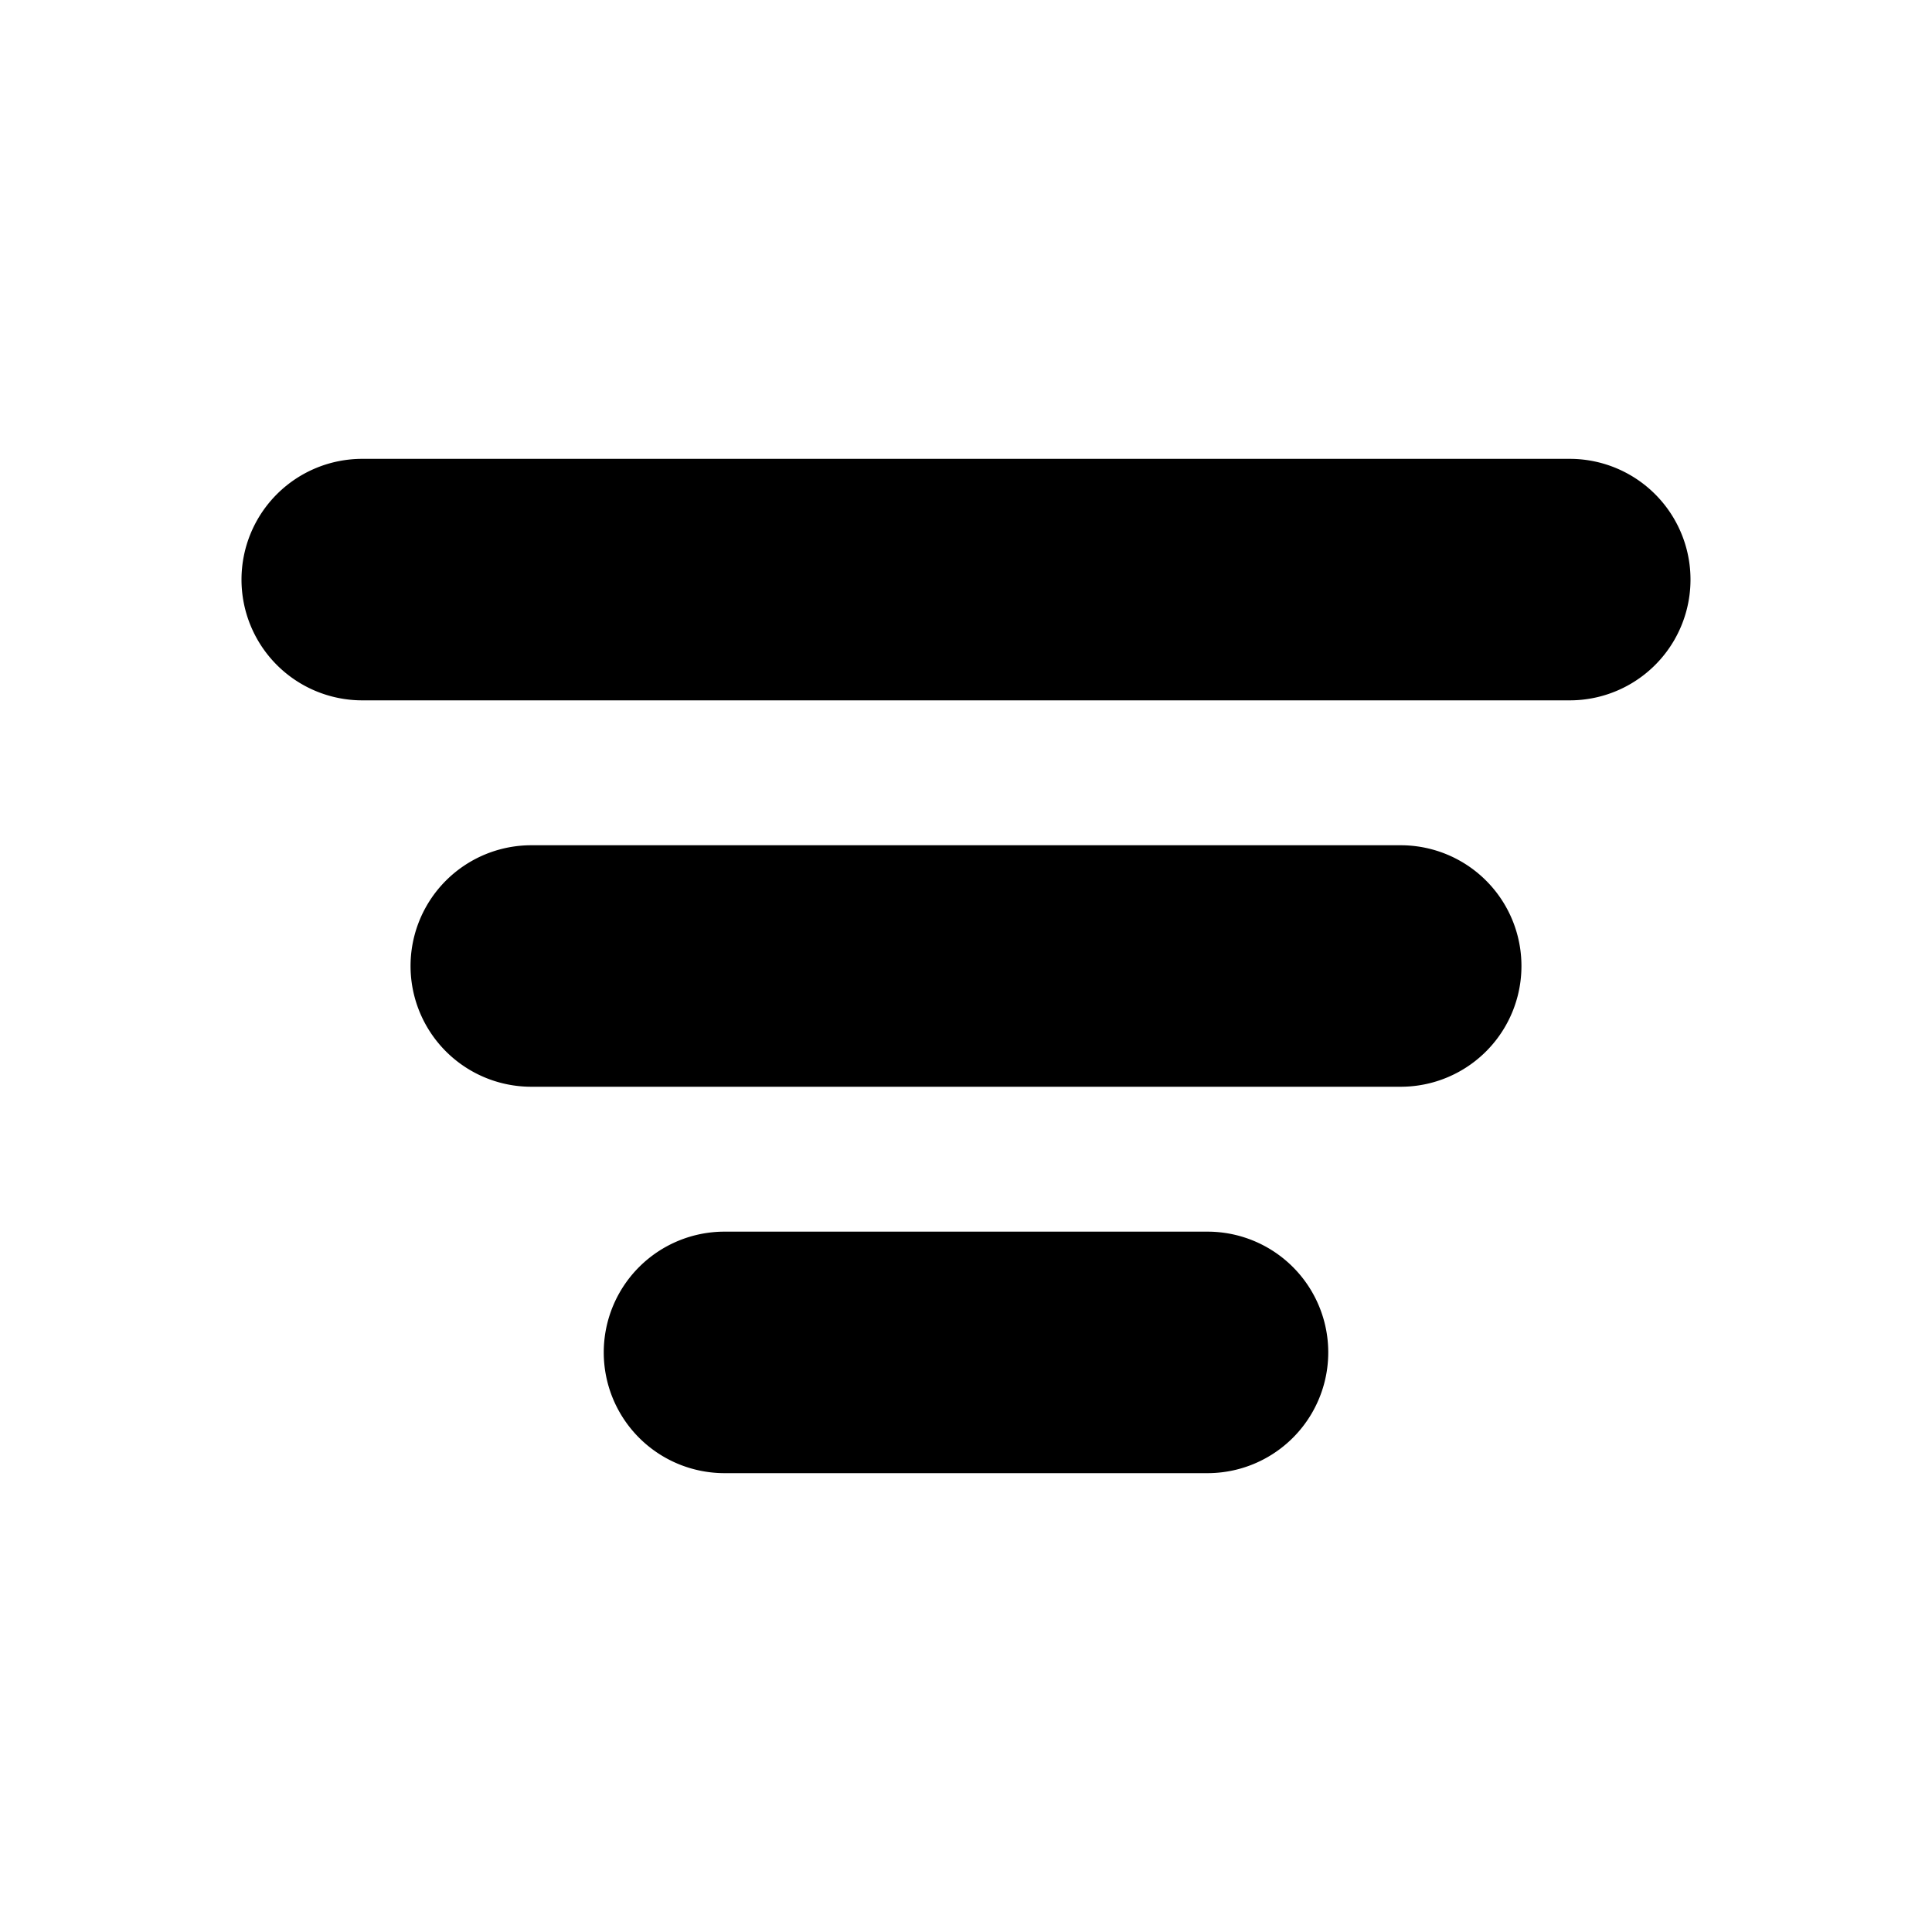 <svg xmlns="http://www.w3.org/2000/svg" viewBox="0 0 20 20" fill="currentColor" stroke="currentColor"><path d="M3 6a.75.75 0 0 1 .75-.75h12.5a.75.75 0 0 1 0 1.5H3.75A.75.75 0 0 1 3 6M6.75 14a.75.75 0 0 1 .75-.75h5a.75.75 0 0 1 0 1.5h-5a.75.75 0 0 1-.75-.75M5.5 9.25a.75.75 0 0 0 0 1.5h9a.75.75 0 0 0 0-1.5z"/></svg>
